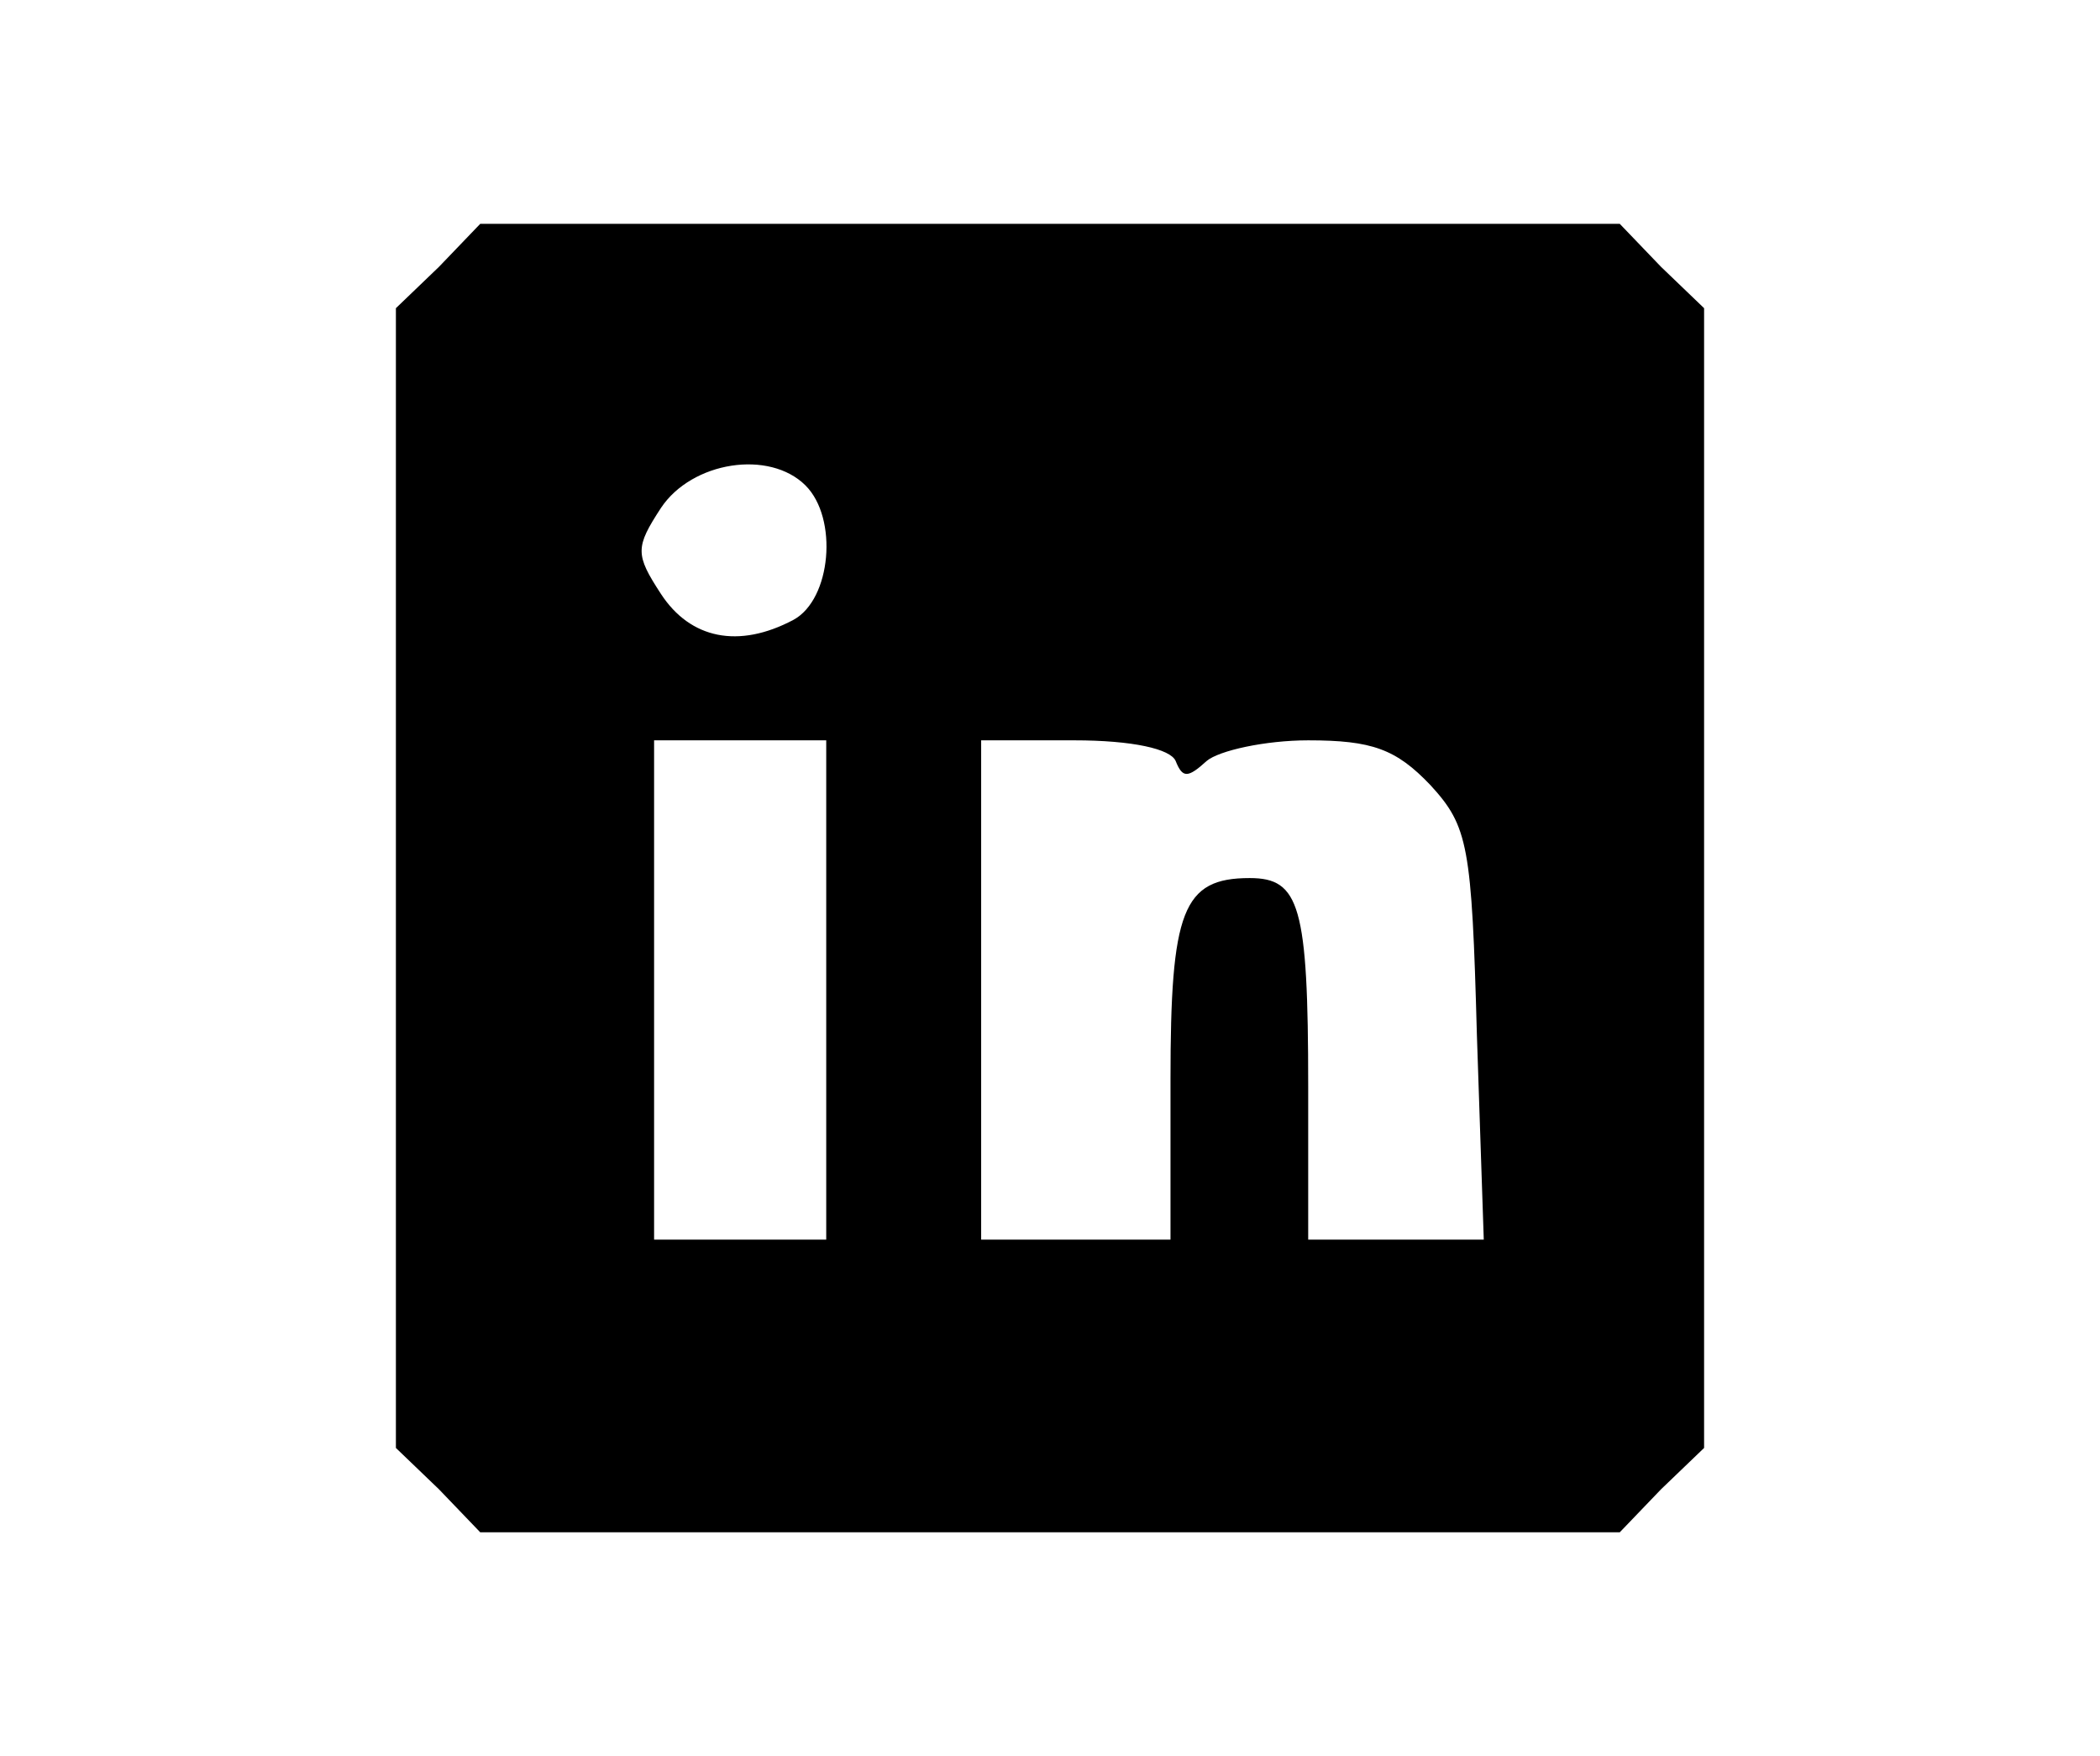 <?xml version="1.0" standalone="no"?>
<!DOCTYPE svg PUBLIC "-//W3C//DTD SVG 20010904//EN"
 "http://www.w3.org/TR/2001/REC-SVG-20010904/DTD/svg10.dtd">
<svg version="1.0" xmlns="http://www.w3.org/2000/svg"
 width="122pt" height="102pt" viewBox="0 0 122 102"
 preserveAspectRatio="xMidYMid meet">

<g transform="translate(0,102) scale(0.1,-0.1)"
fill="#000000" stroke="none">
<path d="M255 865 l-25 -24 0 -331 0 -331 25 -24 24 -25 331 0 331 0 24 25 25
24 0 331 0 331 -25 24 -24 25 -331 0 -331 0 -24 -25z m213 -127 c19 -19 15
-66 -7 -78 -32 -17 -60 -11 -77 15 -15 23 -15 27 0 50 18 27 63 34 84 13z m12
-293 l0 -145 -50 0 -50 0 0 145 0 145 50 0 50 0 0 -145z m203 133 c4 -10 7
-10 18 0 7 6 34 12 59 12 37 0 51 -5 71 -26 22 -24 24 -35 27 -145 l4 -119
-51 0 -51 0 0 89 c0 105 -5 121 -34 121 -39 0 -46 -19 -46 -117 l0 -93 -55 0
-55 0 0 145 0 145 54 0 c34 0 56 -5 59 -12z"/>
</g>
</svg>
